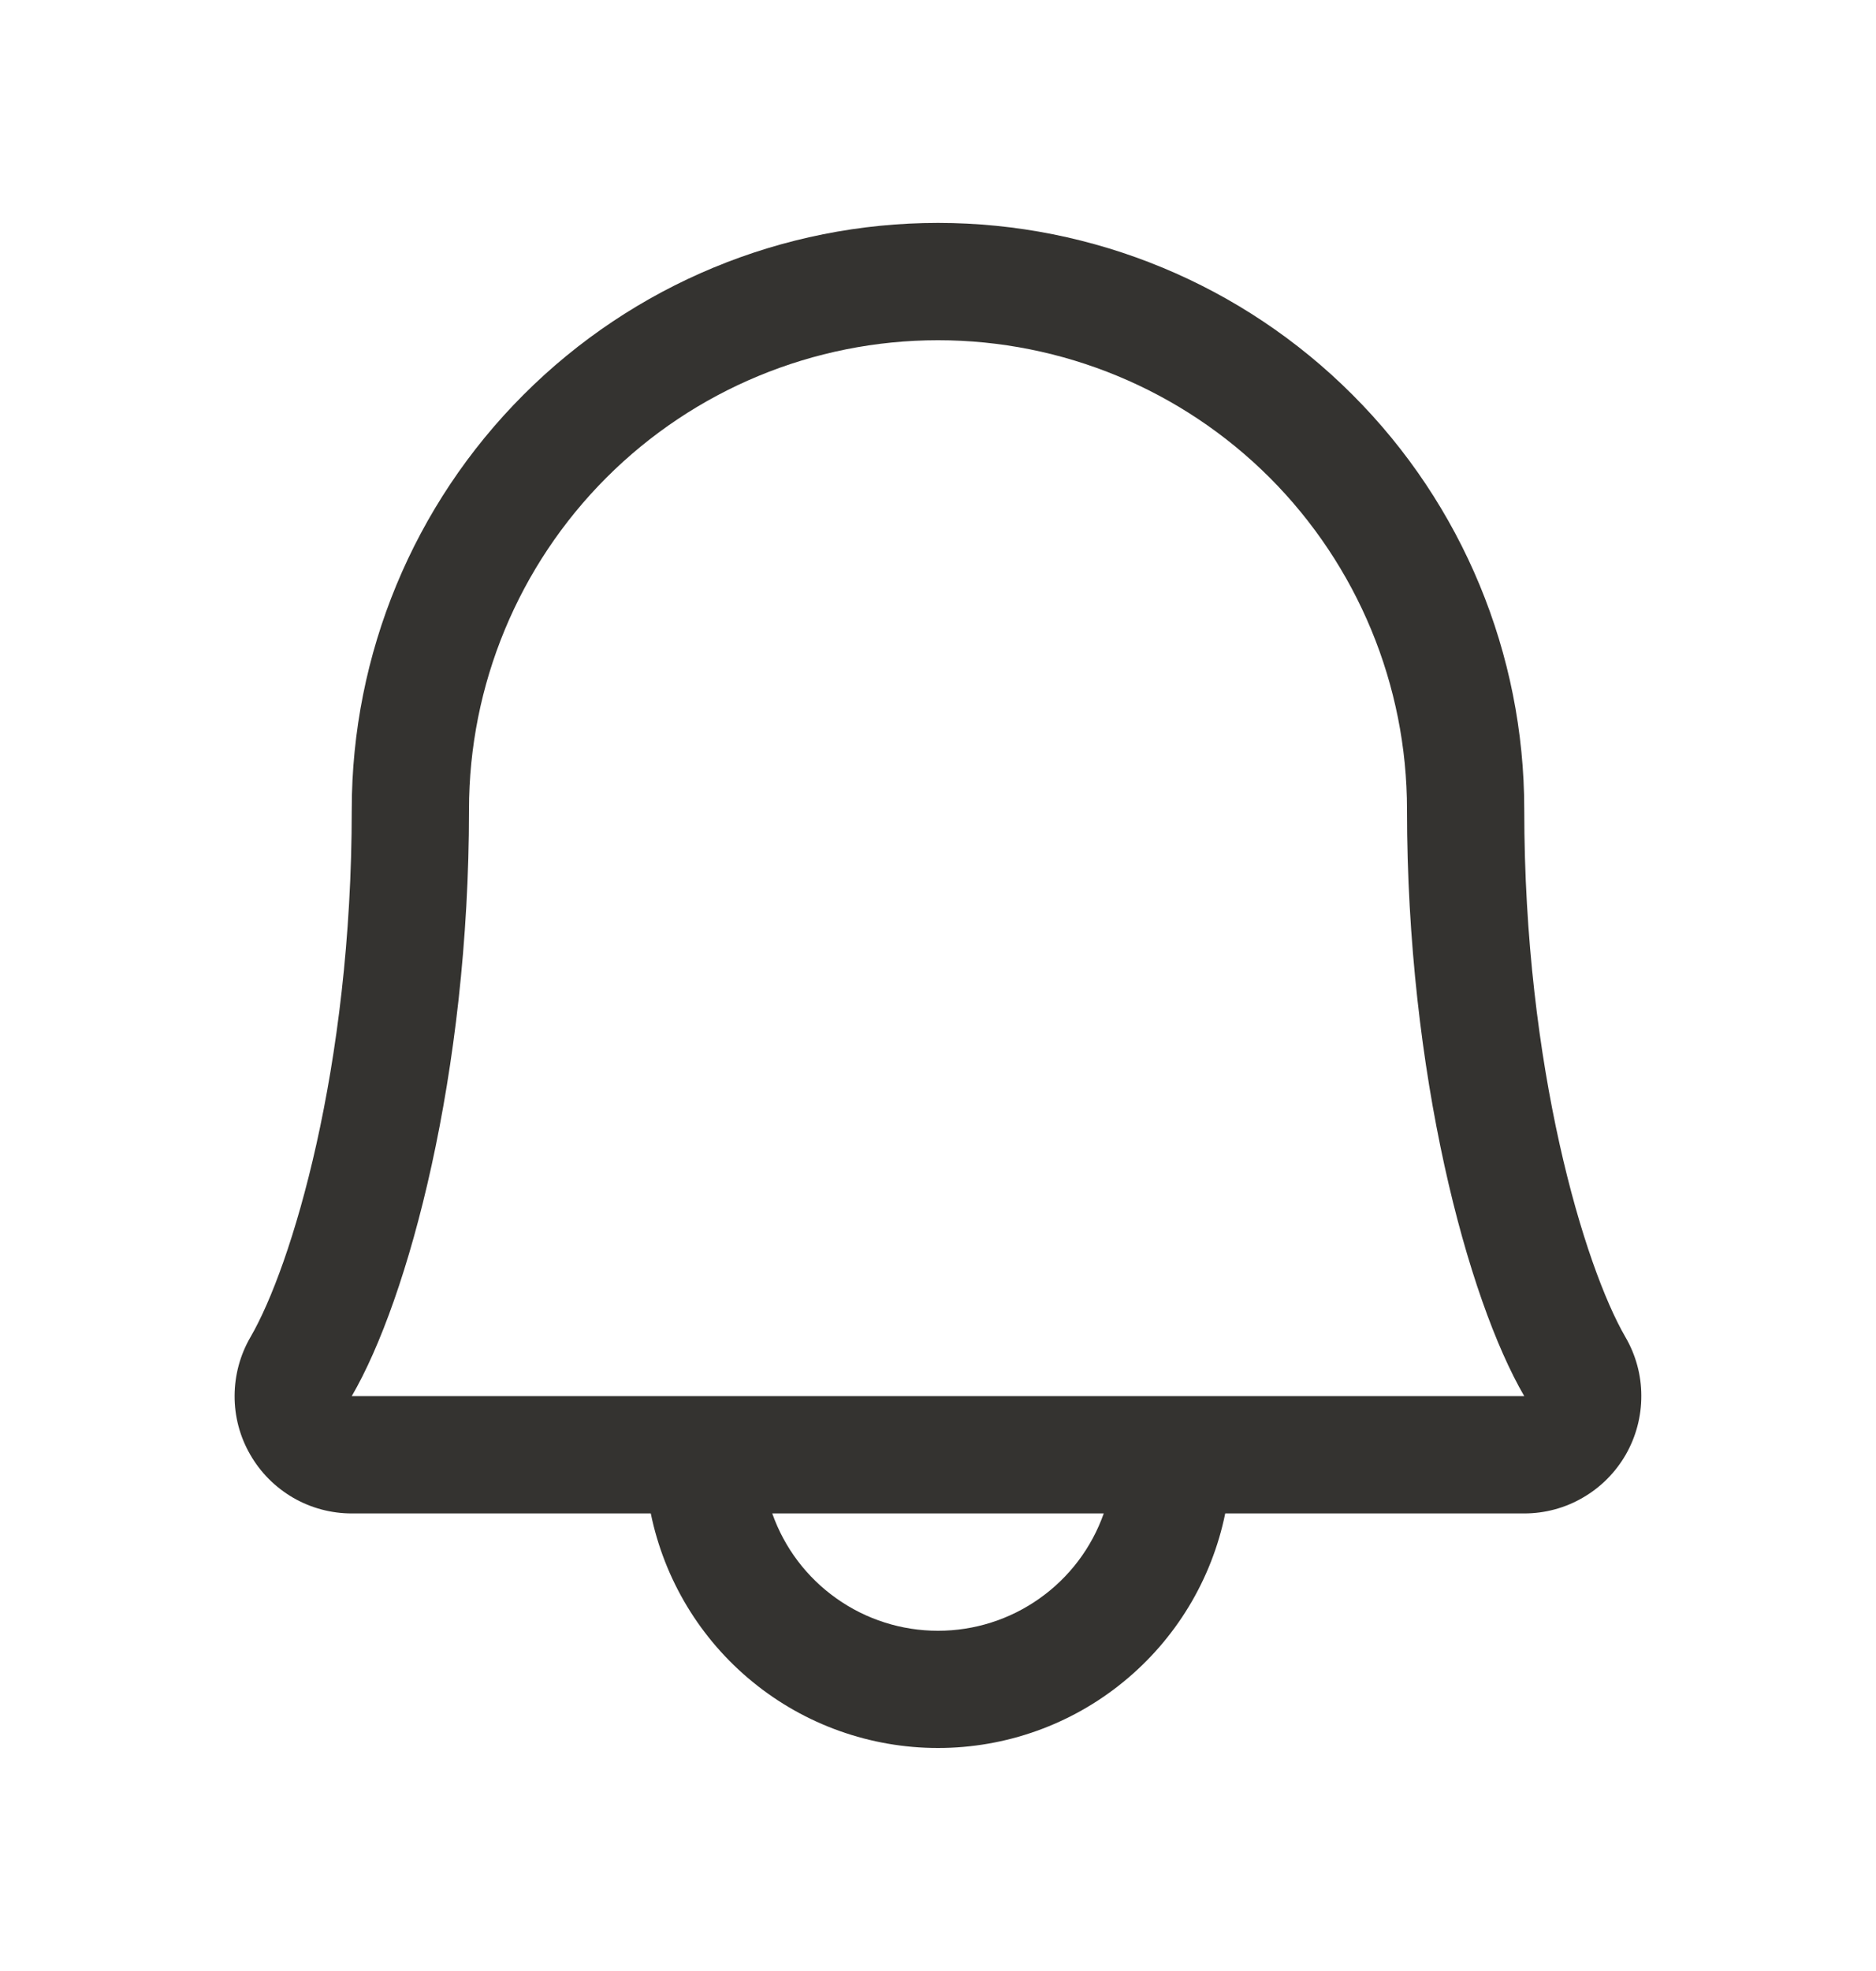 <svg width="20" height="21" viewBox="0 0 20 21" fill="none" xmlns="http://www.w3.org/2000/svg">
<path d="M17.328 14.245C16.895 13.498 16.25 11.385 16.25 8.625C16.25 6.967 15.592 5.378 14.419 4.206C13.247 3.033 11.658 2.375 10 2.375C8.342 2.375 6.753 3.033 5.581 4.206C4.409 5.378 3.75 6.967 3.75 8.625C3.75 11.386 3.105 13.498 2.671 14.245C2.56 14.435 2.502 14.651 2.501 14.871C2.5 15.091 2.557 15.307 2.667 15.497C2.776 15.688 2.934 15.846 3.124 15.957C3.314 16.067 3.53 16.125 3.75 16.125H6.938C7.083 16.831 7.466 17.465 8.024 17.92C8.582 18.376 9.28 18.624 10 18.624C10.72 18.624 11.418 18.376 11.976 17.92C12.534 17.465 12.918 16.831 13.062 16.125H16.25C16.47 16.125 16.686 16.067 16.876 15.956C17.066 15.846 17.223 15.688 17.333 15.497C17.442 15.306 17.499 15.09 17.498 14.87C17.498 14.651 17.439 14.435 17.328 14.245ZM10 17.375C9.612 17.375 9.234 17.255 8.918 17.031C8.601 16.807 8.362 16.491 8.233 16.125H11.767C11.638 16.491 11.399 16.807 11.082 17.031C10.766 17.255 10.388 17.375 10 17.375ZM3.75 14.875C4.352 13.841 5 11.444 5 8.625C5 7.299 5.527 6.027 6.465 5.089C7.402 4.152 8.674 3.625 10 3.625C11.326 3.625 12.598 4.152 13.536 5.089C14.473 6.027 15 7.299 15 8.625C15 11.441 15.647 13.838 16.25 14.875H3.75Z" fill="#343330"/>
</svg>
